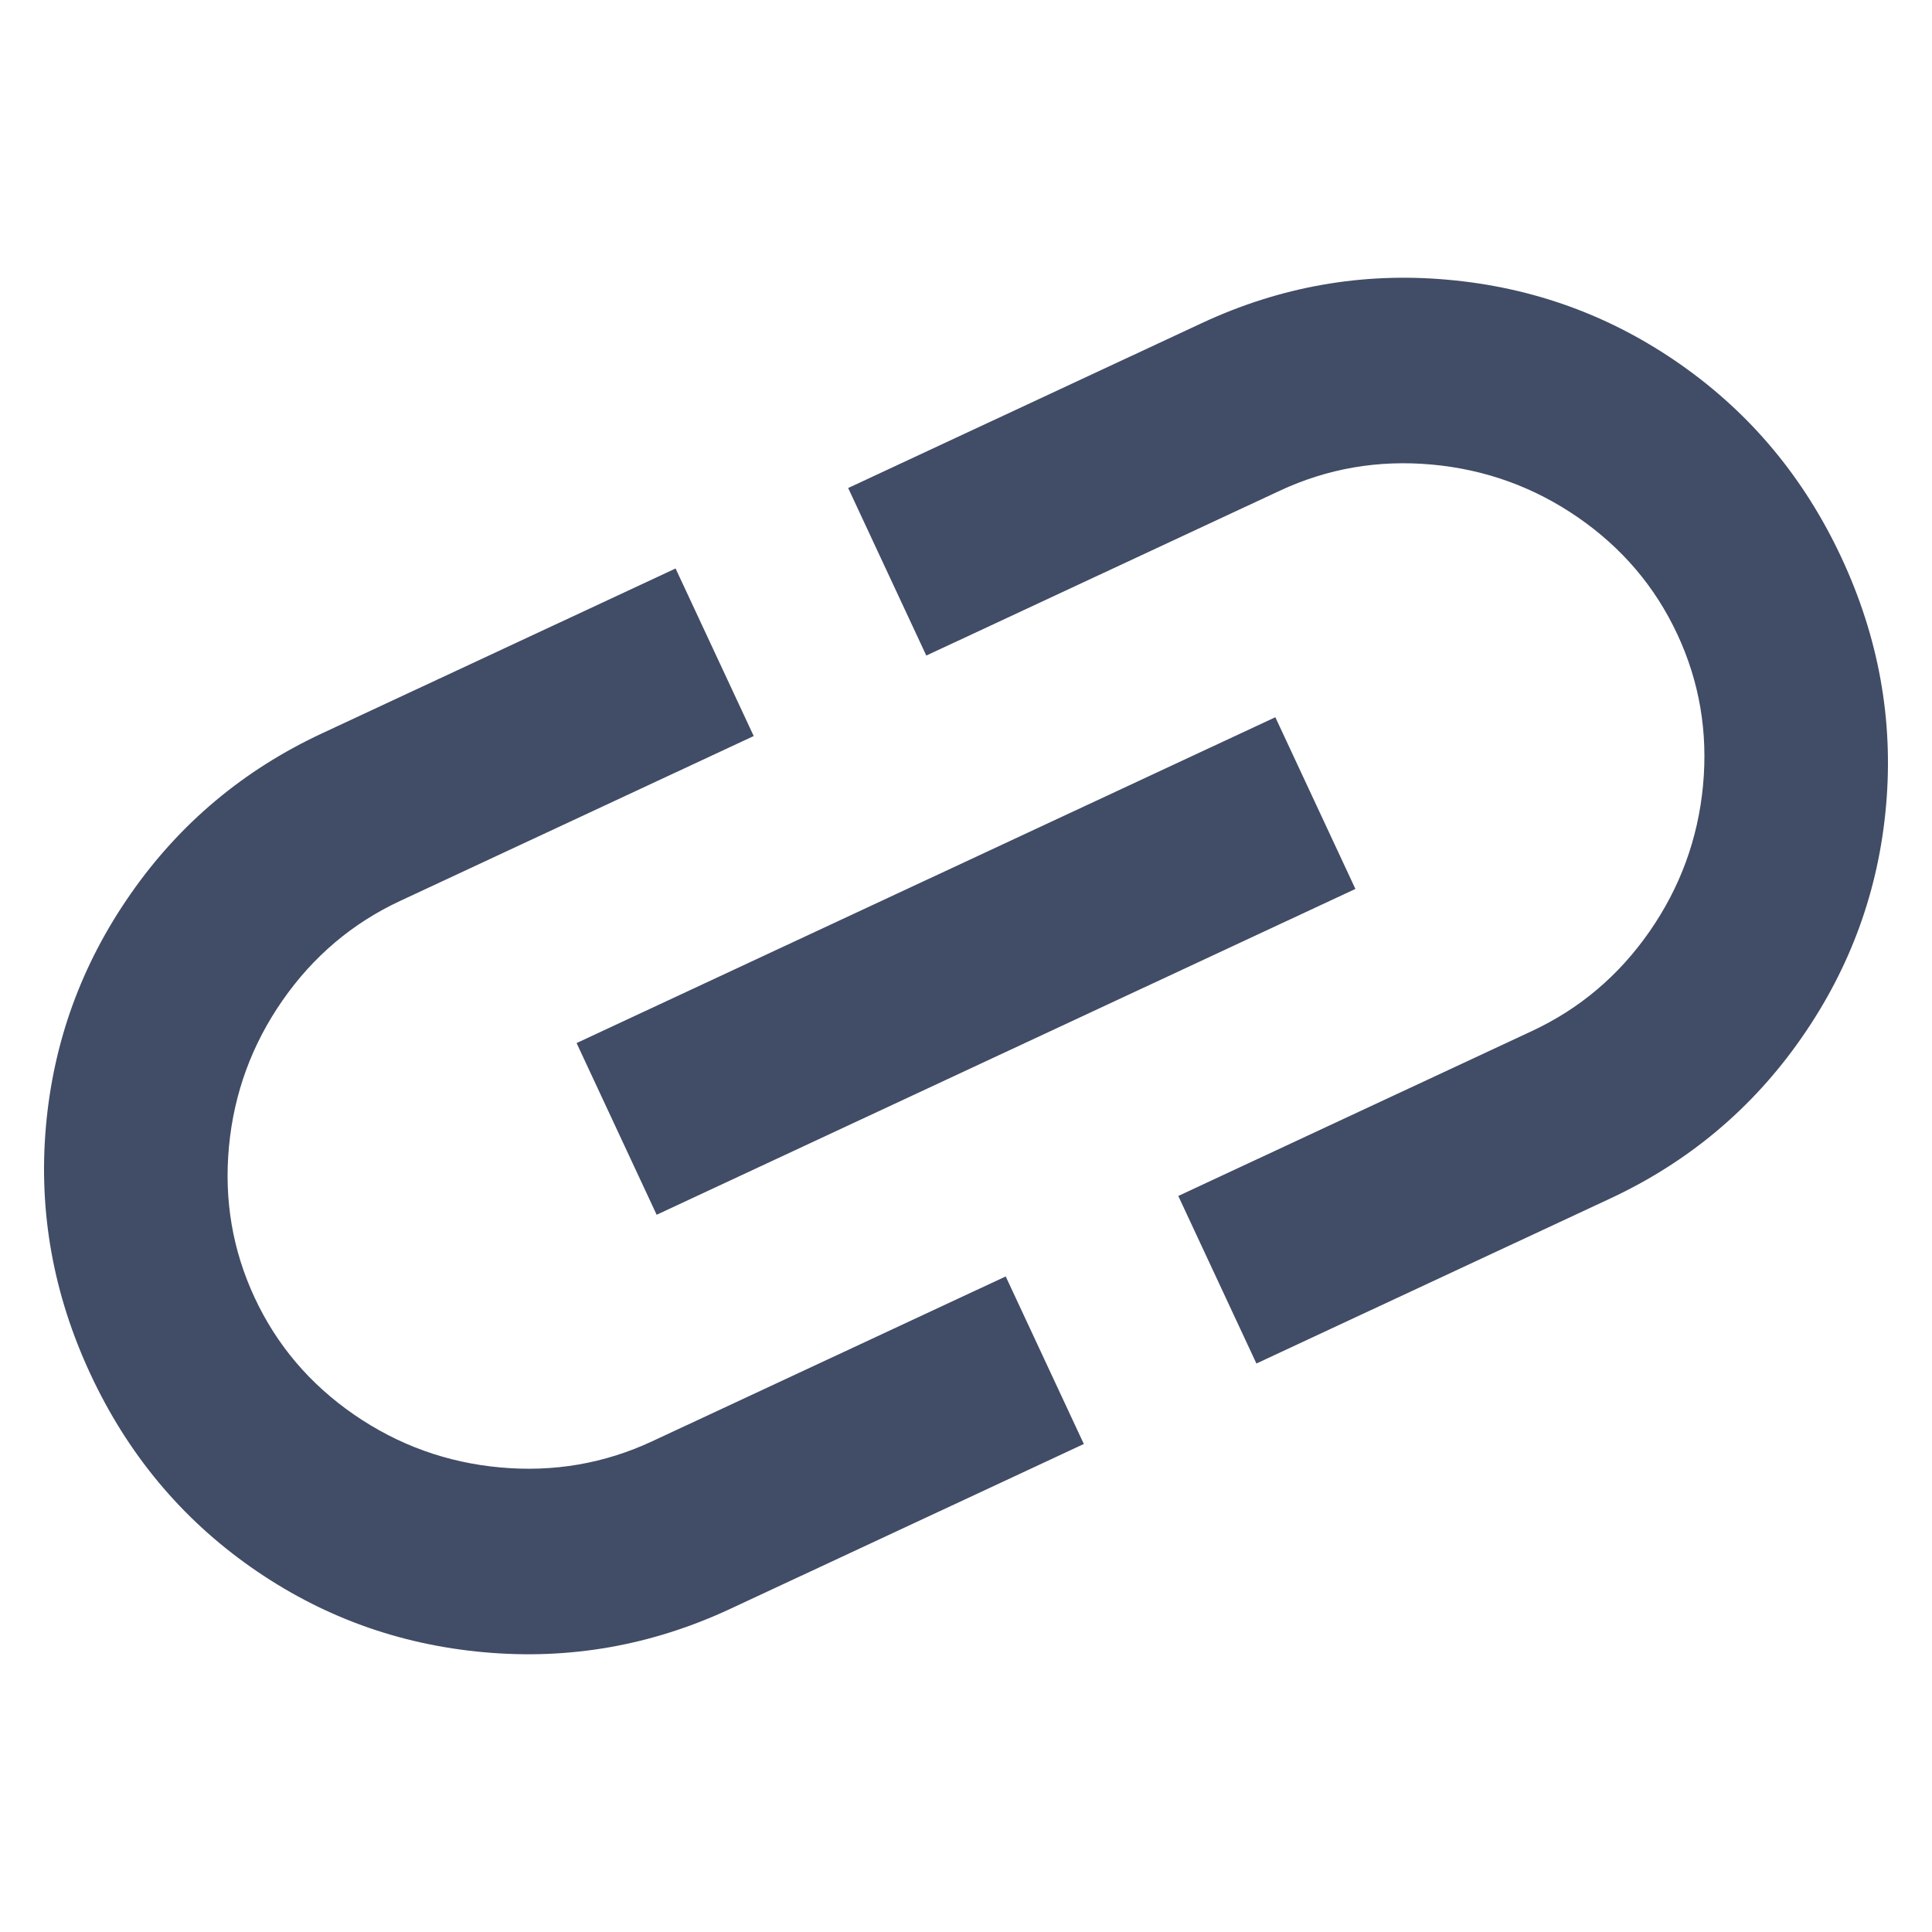 <?xml version="1.0" encoding="UTF-8"?>
<svg width="32px" height="32px" viewBox="0 -4 32 32" version="1.1" xmlns="http://www.w3.org/2000/svg" xmlns:xlink="http://www.w3.org/1999/xlink">
    <!-- Generator: Sketch 48.2 (47327) - http://www.bohemiancoding.com/sketch -->
    <title>Group 2</title>
    <desc>Created with Sketch.</desc>
    <defs>
        <path d="M26.038,10 C27.474,10 28.808,10.357 30.038,11.072 C31.269,11.786 32.237,12.756 32.942,13.981 C33.647,15.206 34,16.545 34,18 C34,19.455 33.647,20.794 32.942,22.019 C32.237,23.244 31.269,24.214 30.038,24.928 C28.808,25.643 27.474,26 26.038,26 L19.577,26 L19.577,22.938 L26.038,22.938 C26.91,22.938 27.731,22.715 28.5,22.268 C29.269,21.821 29.878,21.215 30.327,20.45 C30.776,19.684 31,18.868 31,18 C31,17.132 30.776,16.316 30.327,15.55 C29.878,14.785 29.269,14.179 28.5,13.732 C27.731,13.285 26.91,13.062 26.038,13.062 L19.577,13.062 L19.577,10 L26.038,10 Z M11.615,19.569 L11.615,16.431 L24.385,16.431 L24.385,19.569 L11.615,19.569 Z M5,18 C5,18.868 5.224,19.684 5.673,20.45 C6.122,21.215 6.731,21.821 7.5,22.268 C8.269,22.715 9.09,22.938 9.962,22.938 L16.423,22.938 L16.423,26 L9.962,26 C8.526,26 7.192,25.643 5.962,24.928 C4.731,24.214 3.763,23.244 3.058,22.019 C2.353,20.794 2,19.455 2,18 C2,16.545 2.353,15.206 3.058,13.981 C3.763,12.756 4.731,11.786 5.962,11.072 C7.192,10.357 8.526,10 9.962,10 L16.423,10 L16.423,13.062 L9.962,13.062 C9.09,13.062 8.269,13.285 7.5,13.732 C6.731,14.179 6.122,14.785 5.673,15.55 C5.224,16.316 5,17.132 5,18 Z" id="path-1"></path>
    </defs>
    <g id="Page-1" stroke="none" stroke-width="1" fill="none" fill-rule="evenodd">
        <g id="Group-2" transform="translate(-2, -6)">
            <rect id="Rectangle" stroke-opacity="0" stroke="#979797" x="0.5" y="0.5" width="35" height="35"></rect>
            <mask id="mask-2" fill="white">
                <use xlink:href="#path-1"></use>
            </mask>
            <use id="link---material" fill="#414C66" transform="translate(18, 18) rotate(-25) translate(-18, -18) " xlink:href="#path-1"></use>
        </g>
    </g>
</svg>